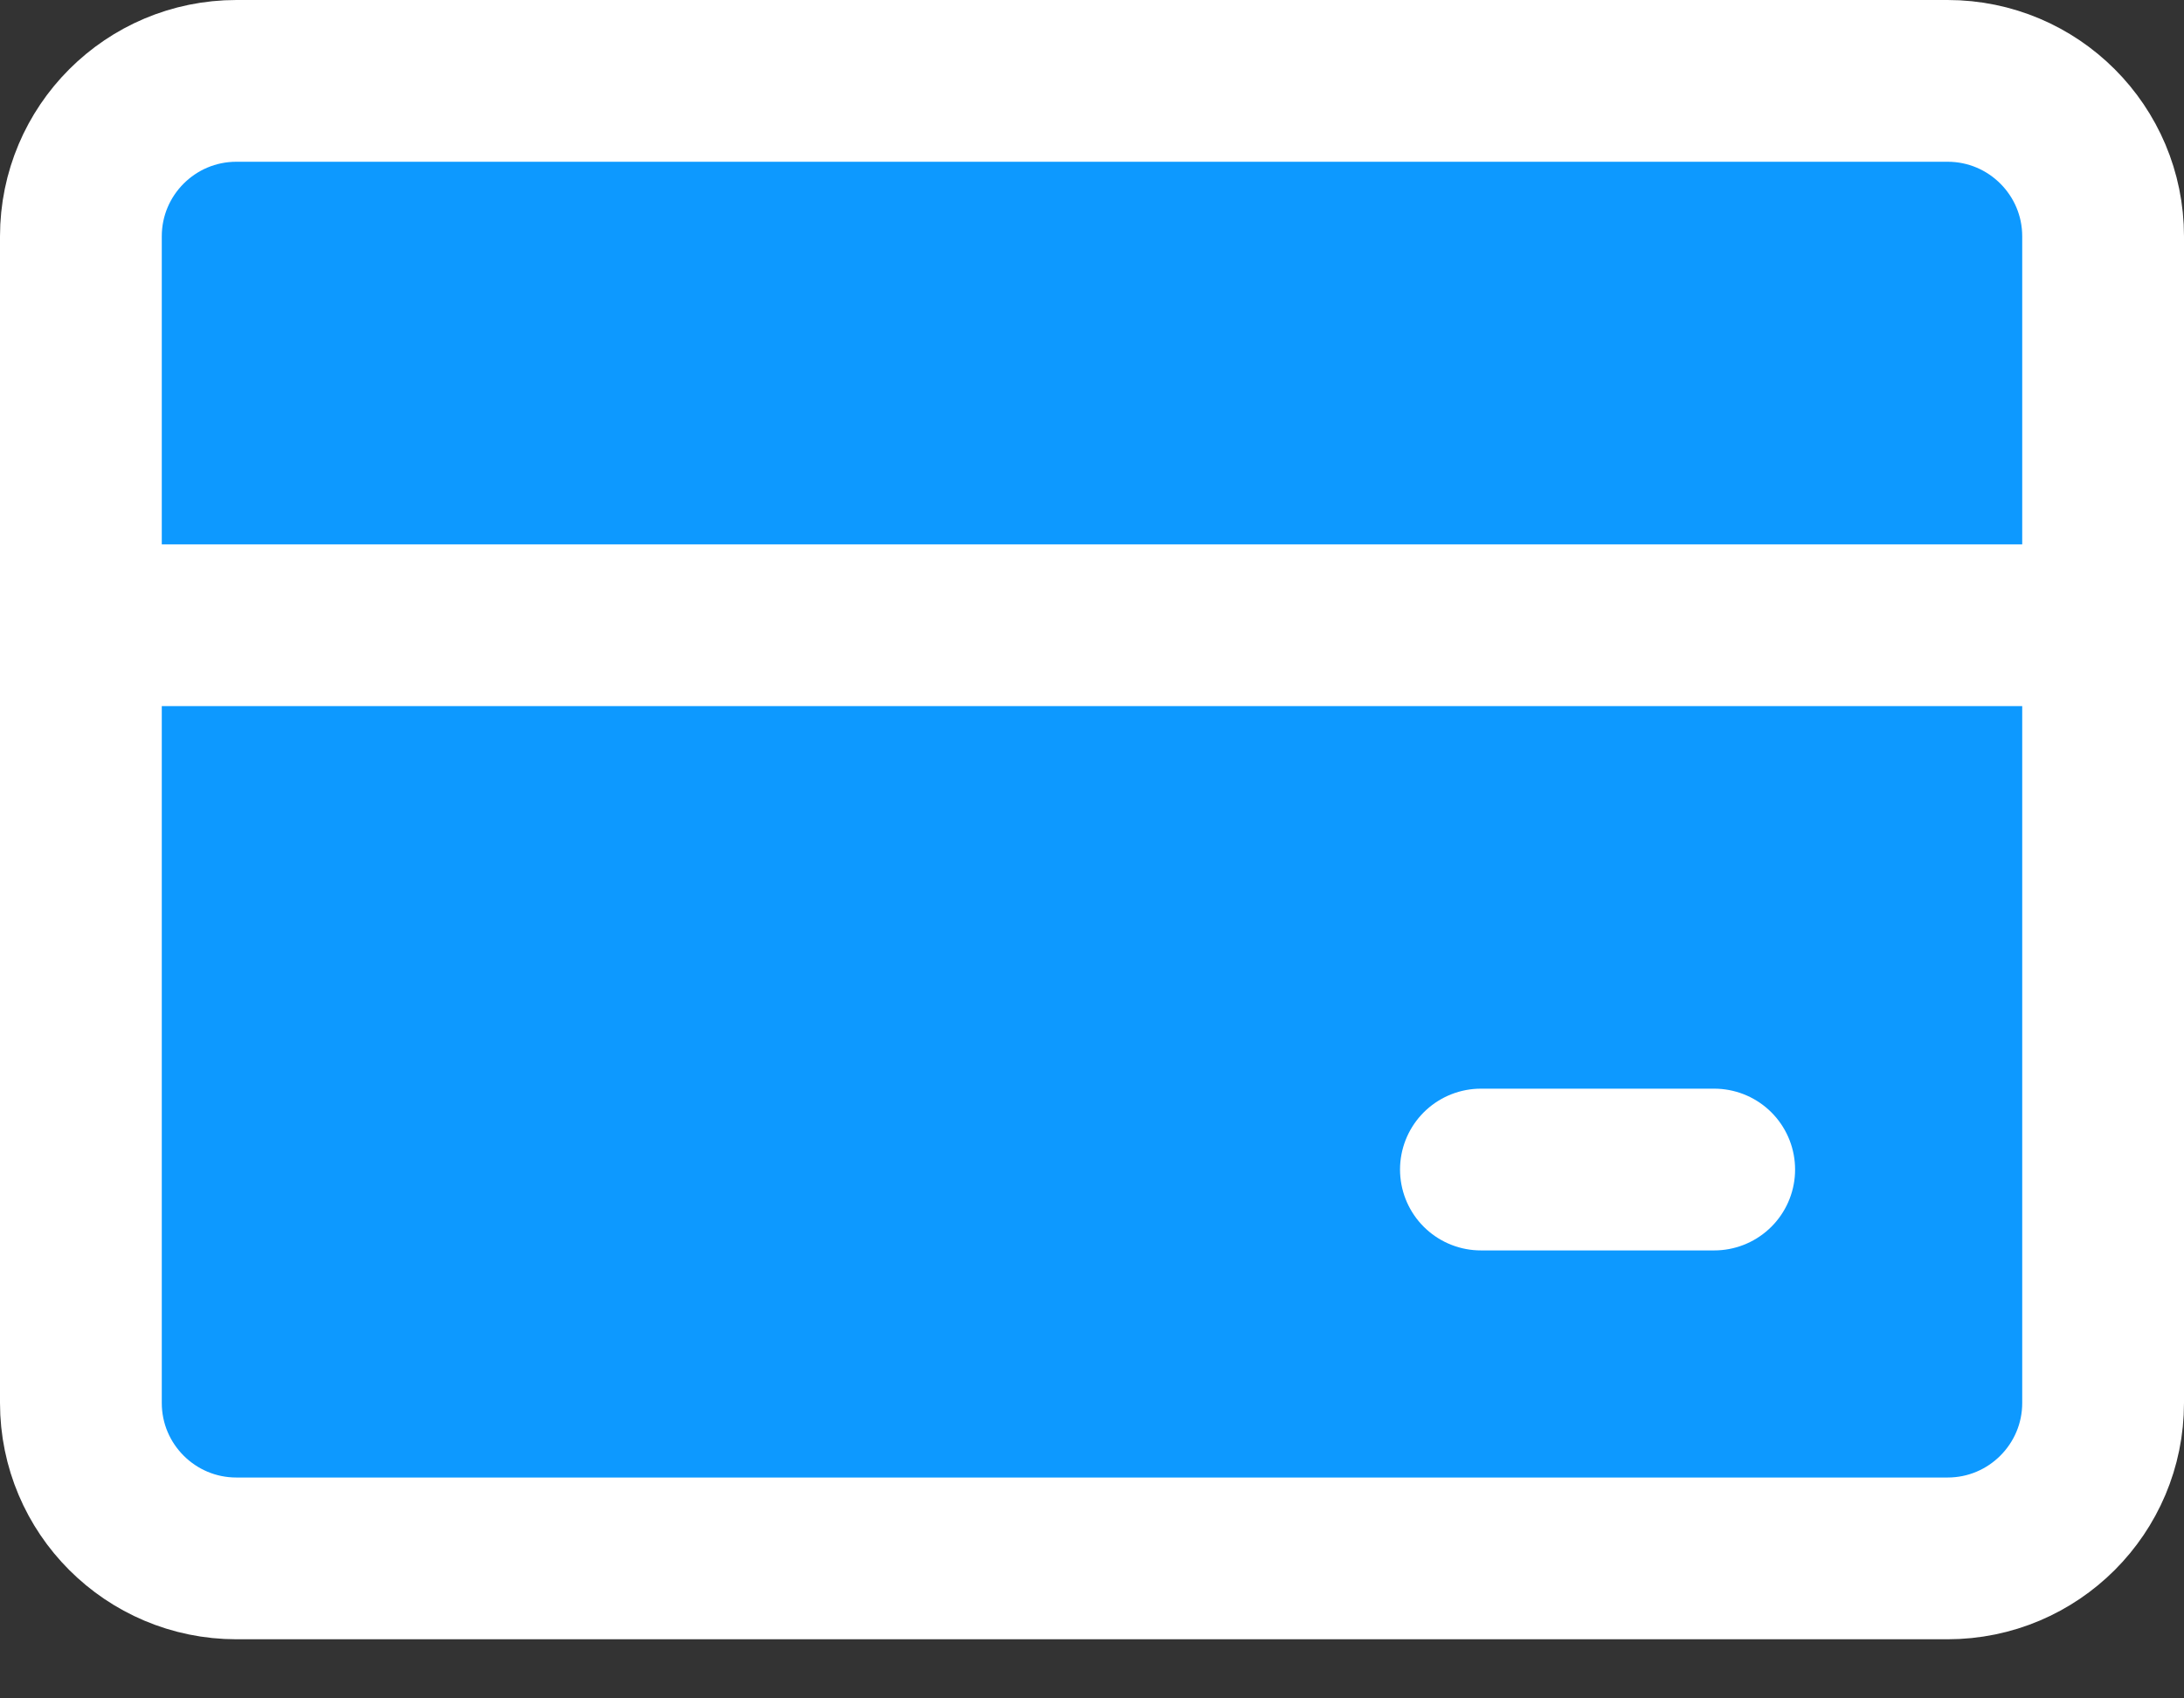 <svg width="27" height="21" viewBox="0 0 27 21" fill="none" xmlns="http://www.w3.org/2000/svg">
<rect x="0" y="0" width="27" height="21" fill="#333333" stroke="none"/>
<path d="M24.077 1H2.923C1.861 1 1 1.861 1 2.923V17.346C1 18.408 1.861 19.269 2.923 19.269H24.077C25.139 19.269 26 18.408 26 17.346V2.923C26 1.861 25.139 1 24.077 1Z" fill="#0D99FF" stroke="white" stroke-width="2" stroke-linecap="round" stroke-linejoin="round"/>
<path d="M1 7.731H26Z" fill="#0D99FF"/>
<path d="M1 7.731H26" stroke="white" stroke-width="2" stroke-linecap="round" stroke-linejoin="round"/>
<path d="M18.308 14.461H21.192Z" fill="#0D99FF"/>
<path d="M18.308 14.461H21.192" stroke="white" stroke-width="2" stroke-linecap="round" stroke-linejoin="round"/>
</svg>
